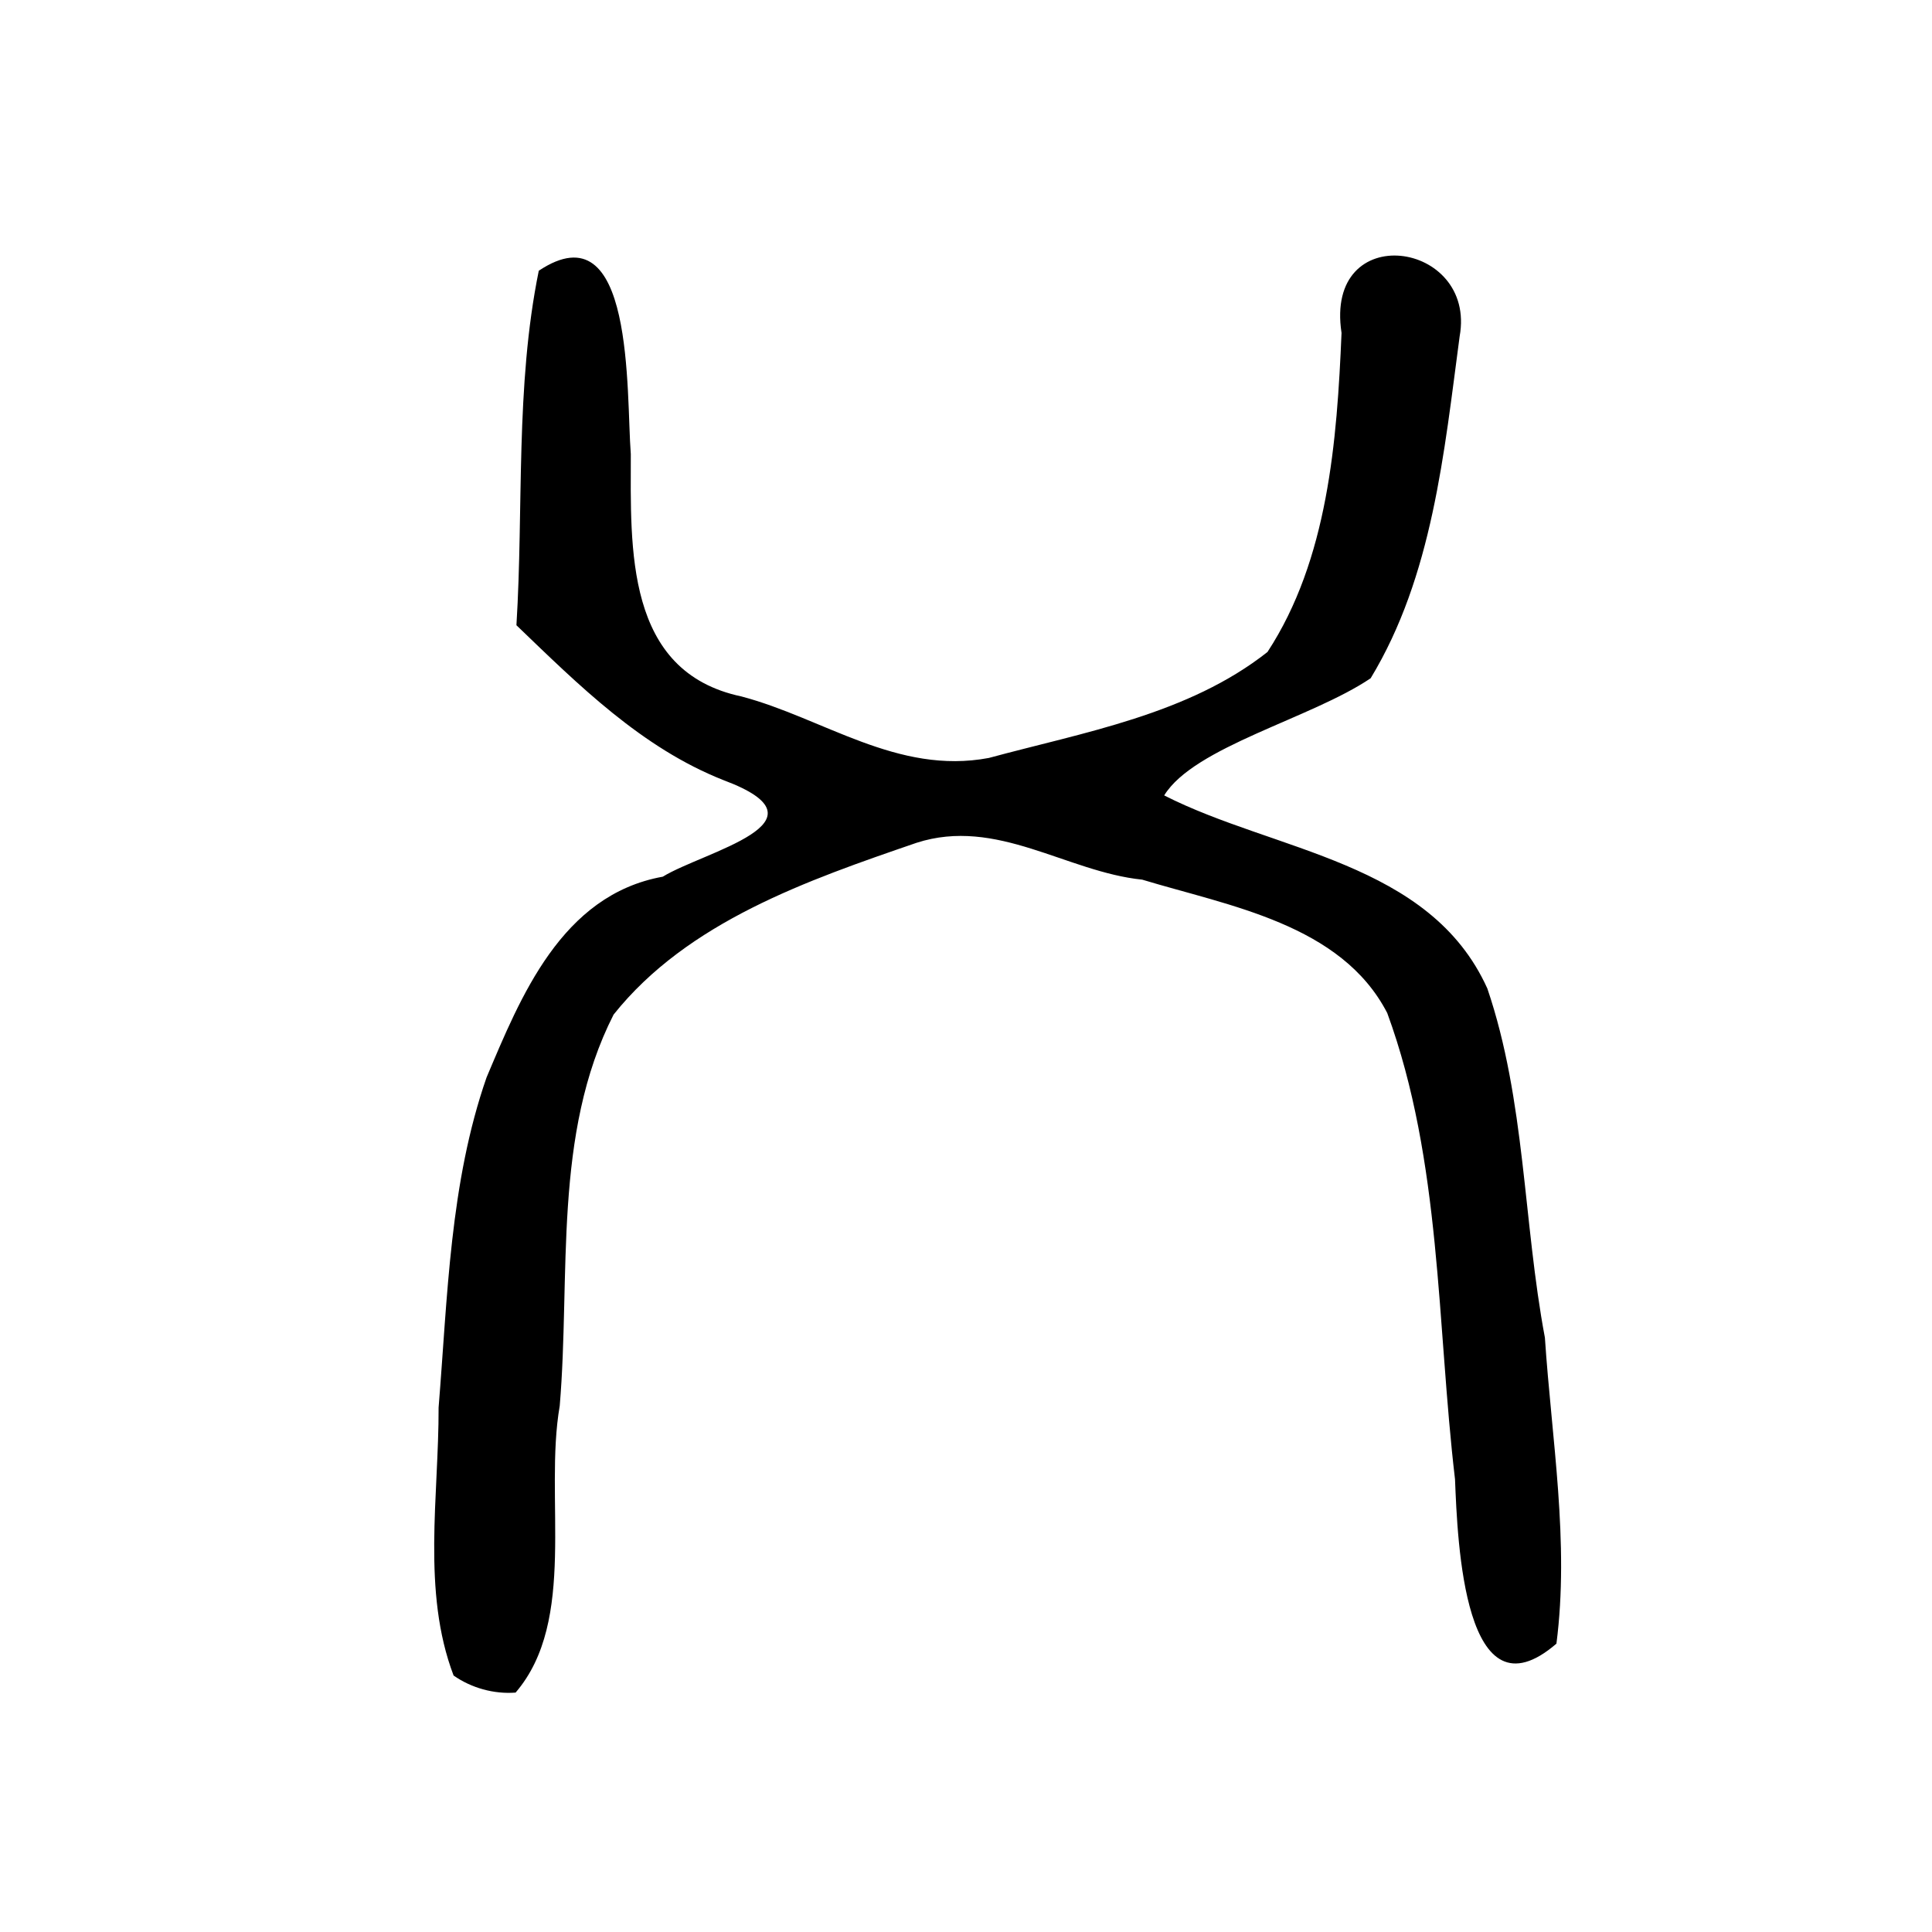 <?xml version="1.0" encoding="UTF-8" standalone="no"?>
<!-- Created with Inkscape (http://www.inkscape.org/) -->

<svg
   xmlns:dc="http://purl.org/dc/elements/1.1/"
   xmlns:cc="http://creativecommons.org/ns#"
   xmlns:rdf="http://www.w3.org/1999/02/22-rdf-syntax-ns#"
   xmlns:svg="http://www.w3.org/2000/svg"
   xmlns="http://www.w3.org/2000/svg"
   xmlns:sodipodi="http://sodipodi.sourceforge.net/DTD/sodipodi-0.dtd"
   xmlns:inkscape="http://www.inkscape.org/namespaces/inkscape"
   width="300"
   height="300"
   id="svg2"
   version="1.1"
   inkscape:version="0.48.2 r9819"
   sodipodi:docname="丸-bigseal.svg">
  <defs
     id="defs4" />
  <sodipodi:namedview
     id="base"
     pagecolor="#ffffff"
     bordercolor="#666666"
     borderopacity="1.0"
     inkscape:pageopacity="0.0"
     inkscape:pageshadow="2"
     inkscape:zoom="1.979899"
     inkscape:cx="199.55768"
     inkscape:cy="171.39479"
     inkscape:document-units="px"
     inkscape:current-layer="layer1"
     showgrid="false"
     inkscape:window-width="1280"
     inkscape:window-height="999"
     inkscape:window-x="0"
     inkscape:window-y="24"
     inkscape:window-maximized="1" />
  <g
     inkscape:label="Calque 1"
     inkscape:groupmode="layer"
     id="layer1"
     transform="translate(0,-752.362)">
    <path
       style="fill:#000000"
       d="m 70.433,1012.535 c -4.961,-13.061 -2.289,-27.856 -2.328,-41.61 1.397,-17.162 1.737,-34.877 7.448,-51.261 5.244,-12.381 11.591,-28.332 27.363,-31.17 6.343,-3.901 26.866,-8.483 9.436,-14.988 -12.711,-5.015 -22.49,-14.763 -32.161,-24.057 1.13,-18.335 -0.204,-37.021 3.47,-55.048 14.913,-9.921 13.552,18.994 14.29,28.478 -0.009,14.615 -0.932,33.802 17.18,37.627 12.739,3.362 24.211,12.226 38.417,9.55 14.782,-4.003 30.979,-6.755 43.265,-16.452 9.397,-14.368 10.795,-32.761 11.5,-49.545 -2.715,-17.758 21.038,-14.349 18.338,0.546 -2.409,18.024 -4.205,37.228 -13.817,53.076 -9.22,6.239 -27.404,10.622 -32.06,18.193 17.18,8.75 41.26,10.231 50.181,29.983 5.922,17.415 5.558,36.231 8.936,54.212 1.047,15.774 3.828,31.764 1.791,47.518 -14.341,12.366 -15.355,-15.841 -15.748,-25.525 -2.847,-24.144 -2.067,-49.327 -10.524,-72.4 -7.157,-13.821 -24.526,-16.609 -38.049,-20.709 -11.739,-1.197 -22.589,-9.744 -35.039,-5.721 -16.93,5.813 -35.526,12.241 -47.042,26.672 -9.475,18.619 -6.662,40.531 -8.366,60.754 -2.475,14.275 2.793,33.298 -6.853,44.528 -3.372,0.26 -6.86,-0.714 -9.629,-2.65 z"
       id="path3196"
       inkscape:connector-curvature="0" />
  </g>
</svg>
